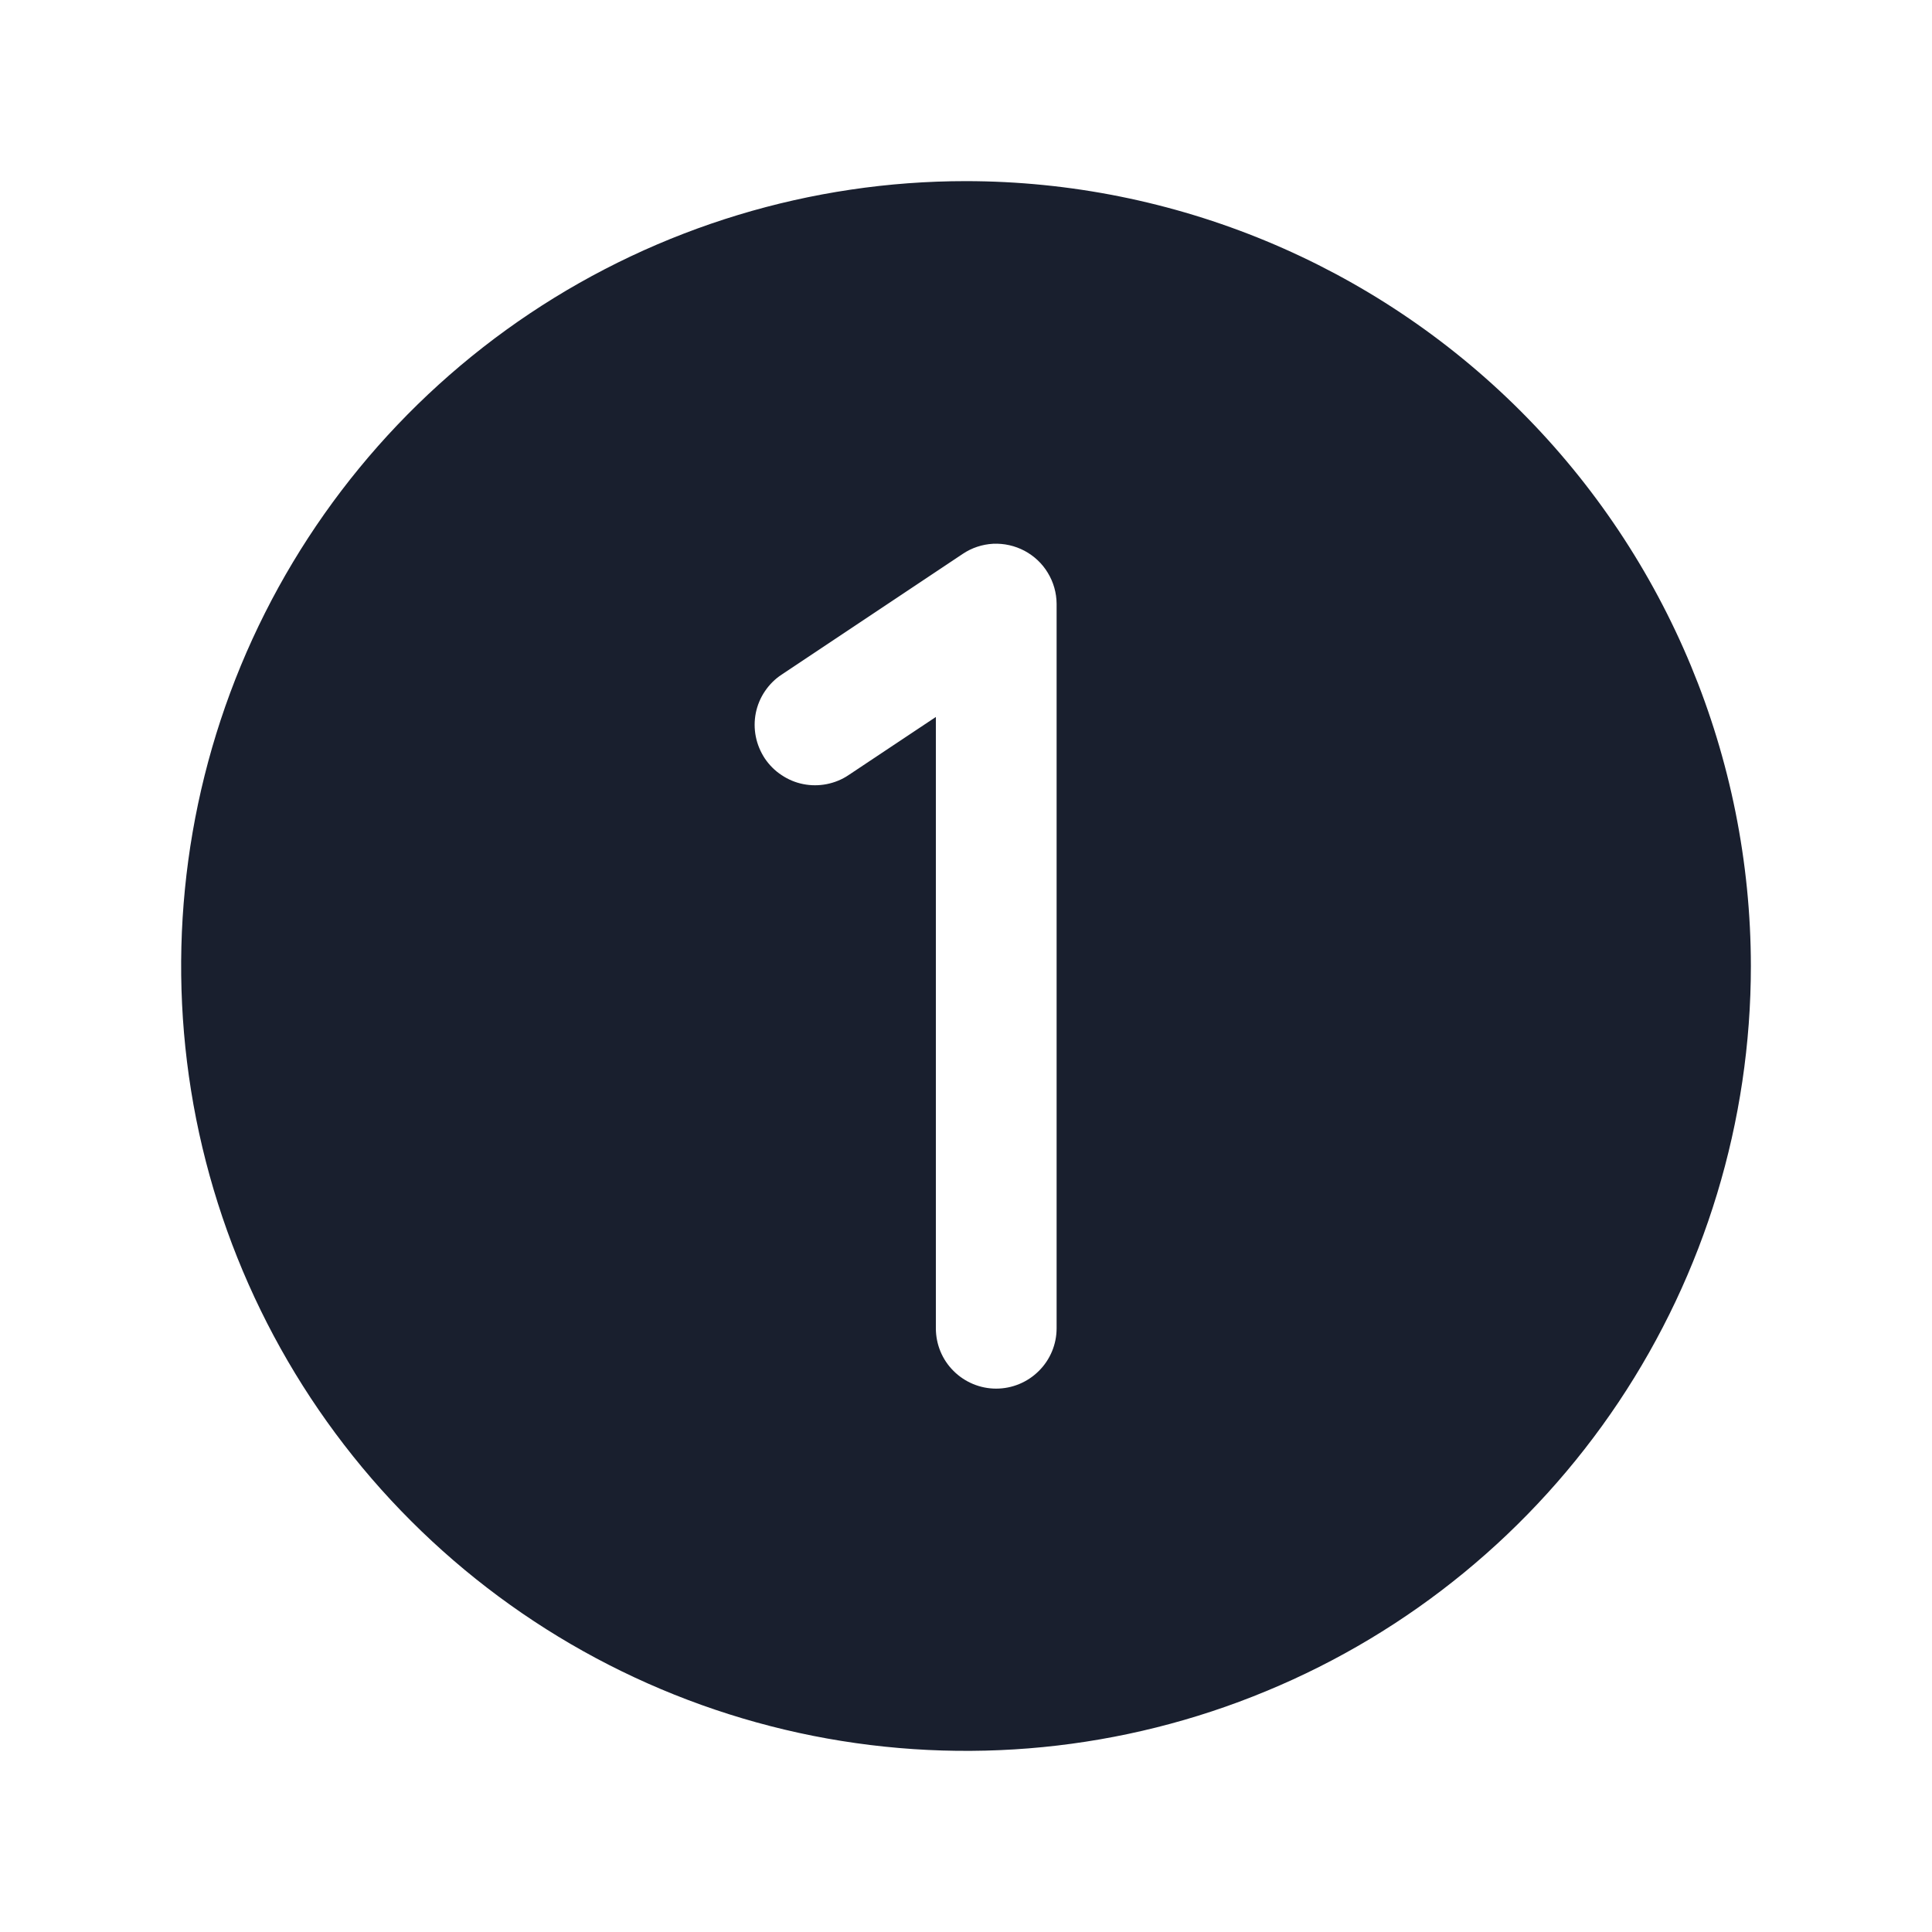 <svg width="20" height="20" viewBox="0 0 20 20" fill="none" xmlns="http://www.w3.org/2000/svg">
<path d="M10 1.875C8.393 1.875 6.822 2.352 5.486 3.244C4.15 4.137 3.108 5.406 2.493 6.891C1.879 8.375 1.718 10.009 2.031 11.585C2.345 13.161 3.118 14.609 4.255 15.745C5.391 16.881 6.839 17.655 8.415 17.969C9.991 18.282 11.625 18.122 13.109 17.506C14.594 16.892 15.863 15.85 16.756 14.514C17.648 13.178 18.125 11.607 18.125 10C18.123 7.846 17.266 5.781 15.743 4.257C14.22 2.734 12.154 1.877 10 1.875ZM10.938 13.75C10.938 13.916 10.872 14.075 10.754 14.192C10.637 14.309 10.478 14.375 10.312 14.375C10.147 14.375 9.988 14.309 9.871 14.192C9.753 14.075 9.688 13.916 9.688 13.75V7.422L8.784 8.024C8.716 8.07 8.639 8.101 8.559 8.117C8.478 8.133 8.395 8.133 8.315 8.117C8.234 8.101 8.158 8.069 8.09 8.023C8.021 7.978 7.963 7.919 7.917 7.851C7.872 7.782 7.84 7.706 7.824 7.625C7.808 7.545 7.808 7.462 7.824 7.381C7.84 7.301 7.872 7.224 7.918 7.156C7.964 7.088 8.022 7.029 8.091 6.984L9.966 5.734C10.059 5.671 10.169 5.635 10.281 5.629C10.394 5.624 10.506 5.649 10.606 5.702C10.705 5.755 10.789 5.833 10.847 5.93C10.906 6.027 10.937 6.137 10.938 6.25V13.75Z" fill="#191F2E"/>
</svg>
